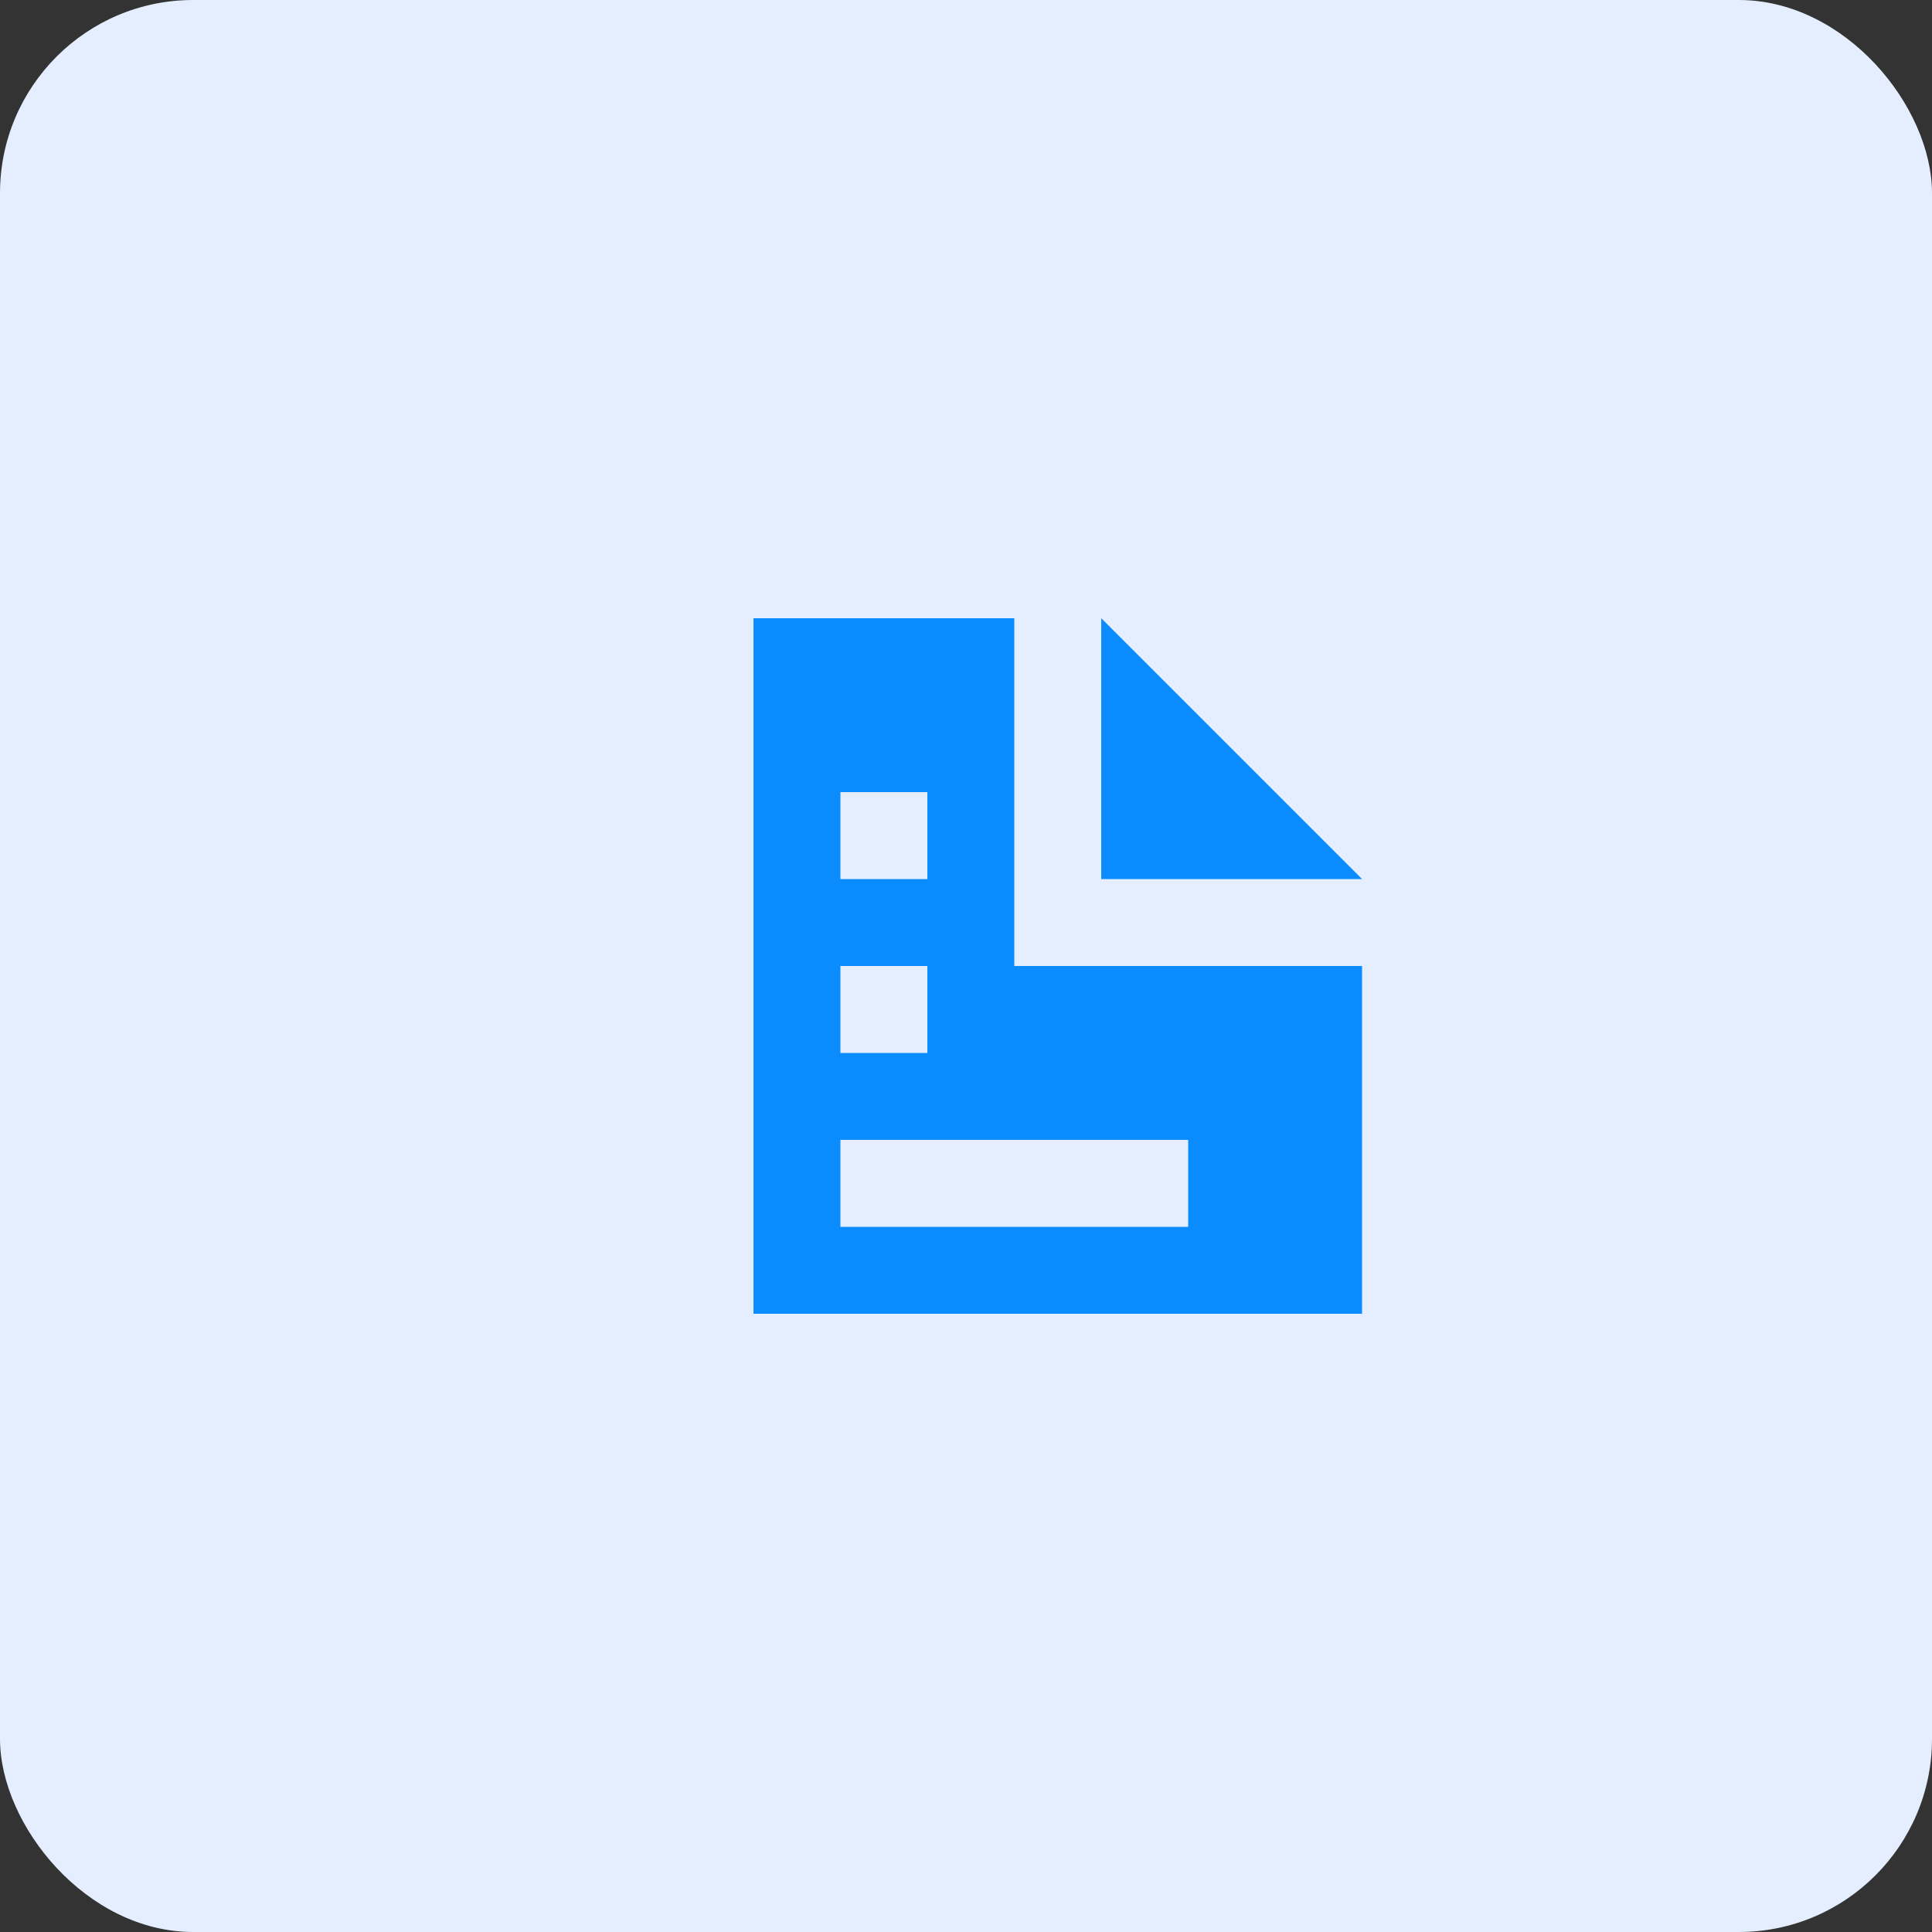 <svg xmlns="http://www.w3.org/2000/svg" width="100" height="100" viewBox="0 0 100 100">
  <rect x="0" y="0" width="100" height="100" fill="#333333" stroke="none"/>
  <g id="Group_724" data-name="Group 724" transform="translate(-702 -1170)">
    <rect id="Rectangle_753" data-name="Rectangle 753" width="100" height="100" rx="10" transform="translate(702 1170)" fill="#e5eeff"/>
    <path id="Icon_open-document" data-name="Icon open-document" d="M0,0V36H31.5V18h-18V0ZM18,0V13.5H31.5ZM4.5,9H9v4.5H4.5Zm0,9H9v4.5H4.5Zm0,9h18v4.5H4.5Z" transform="translate(741 1202)" fill="#0a8cff"/>
  </g>
</svg>
